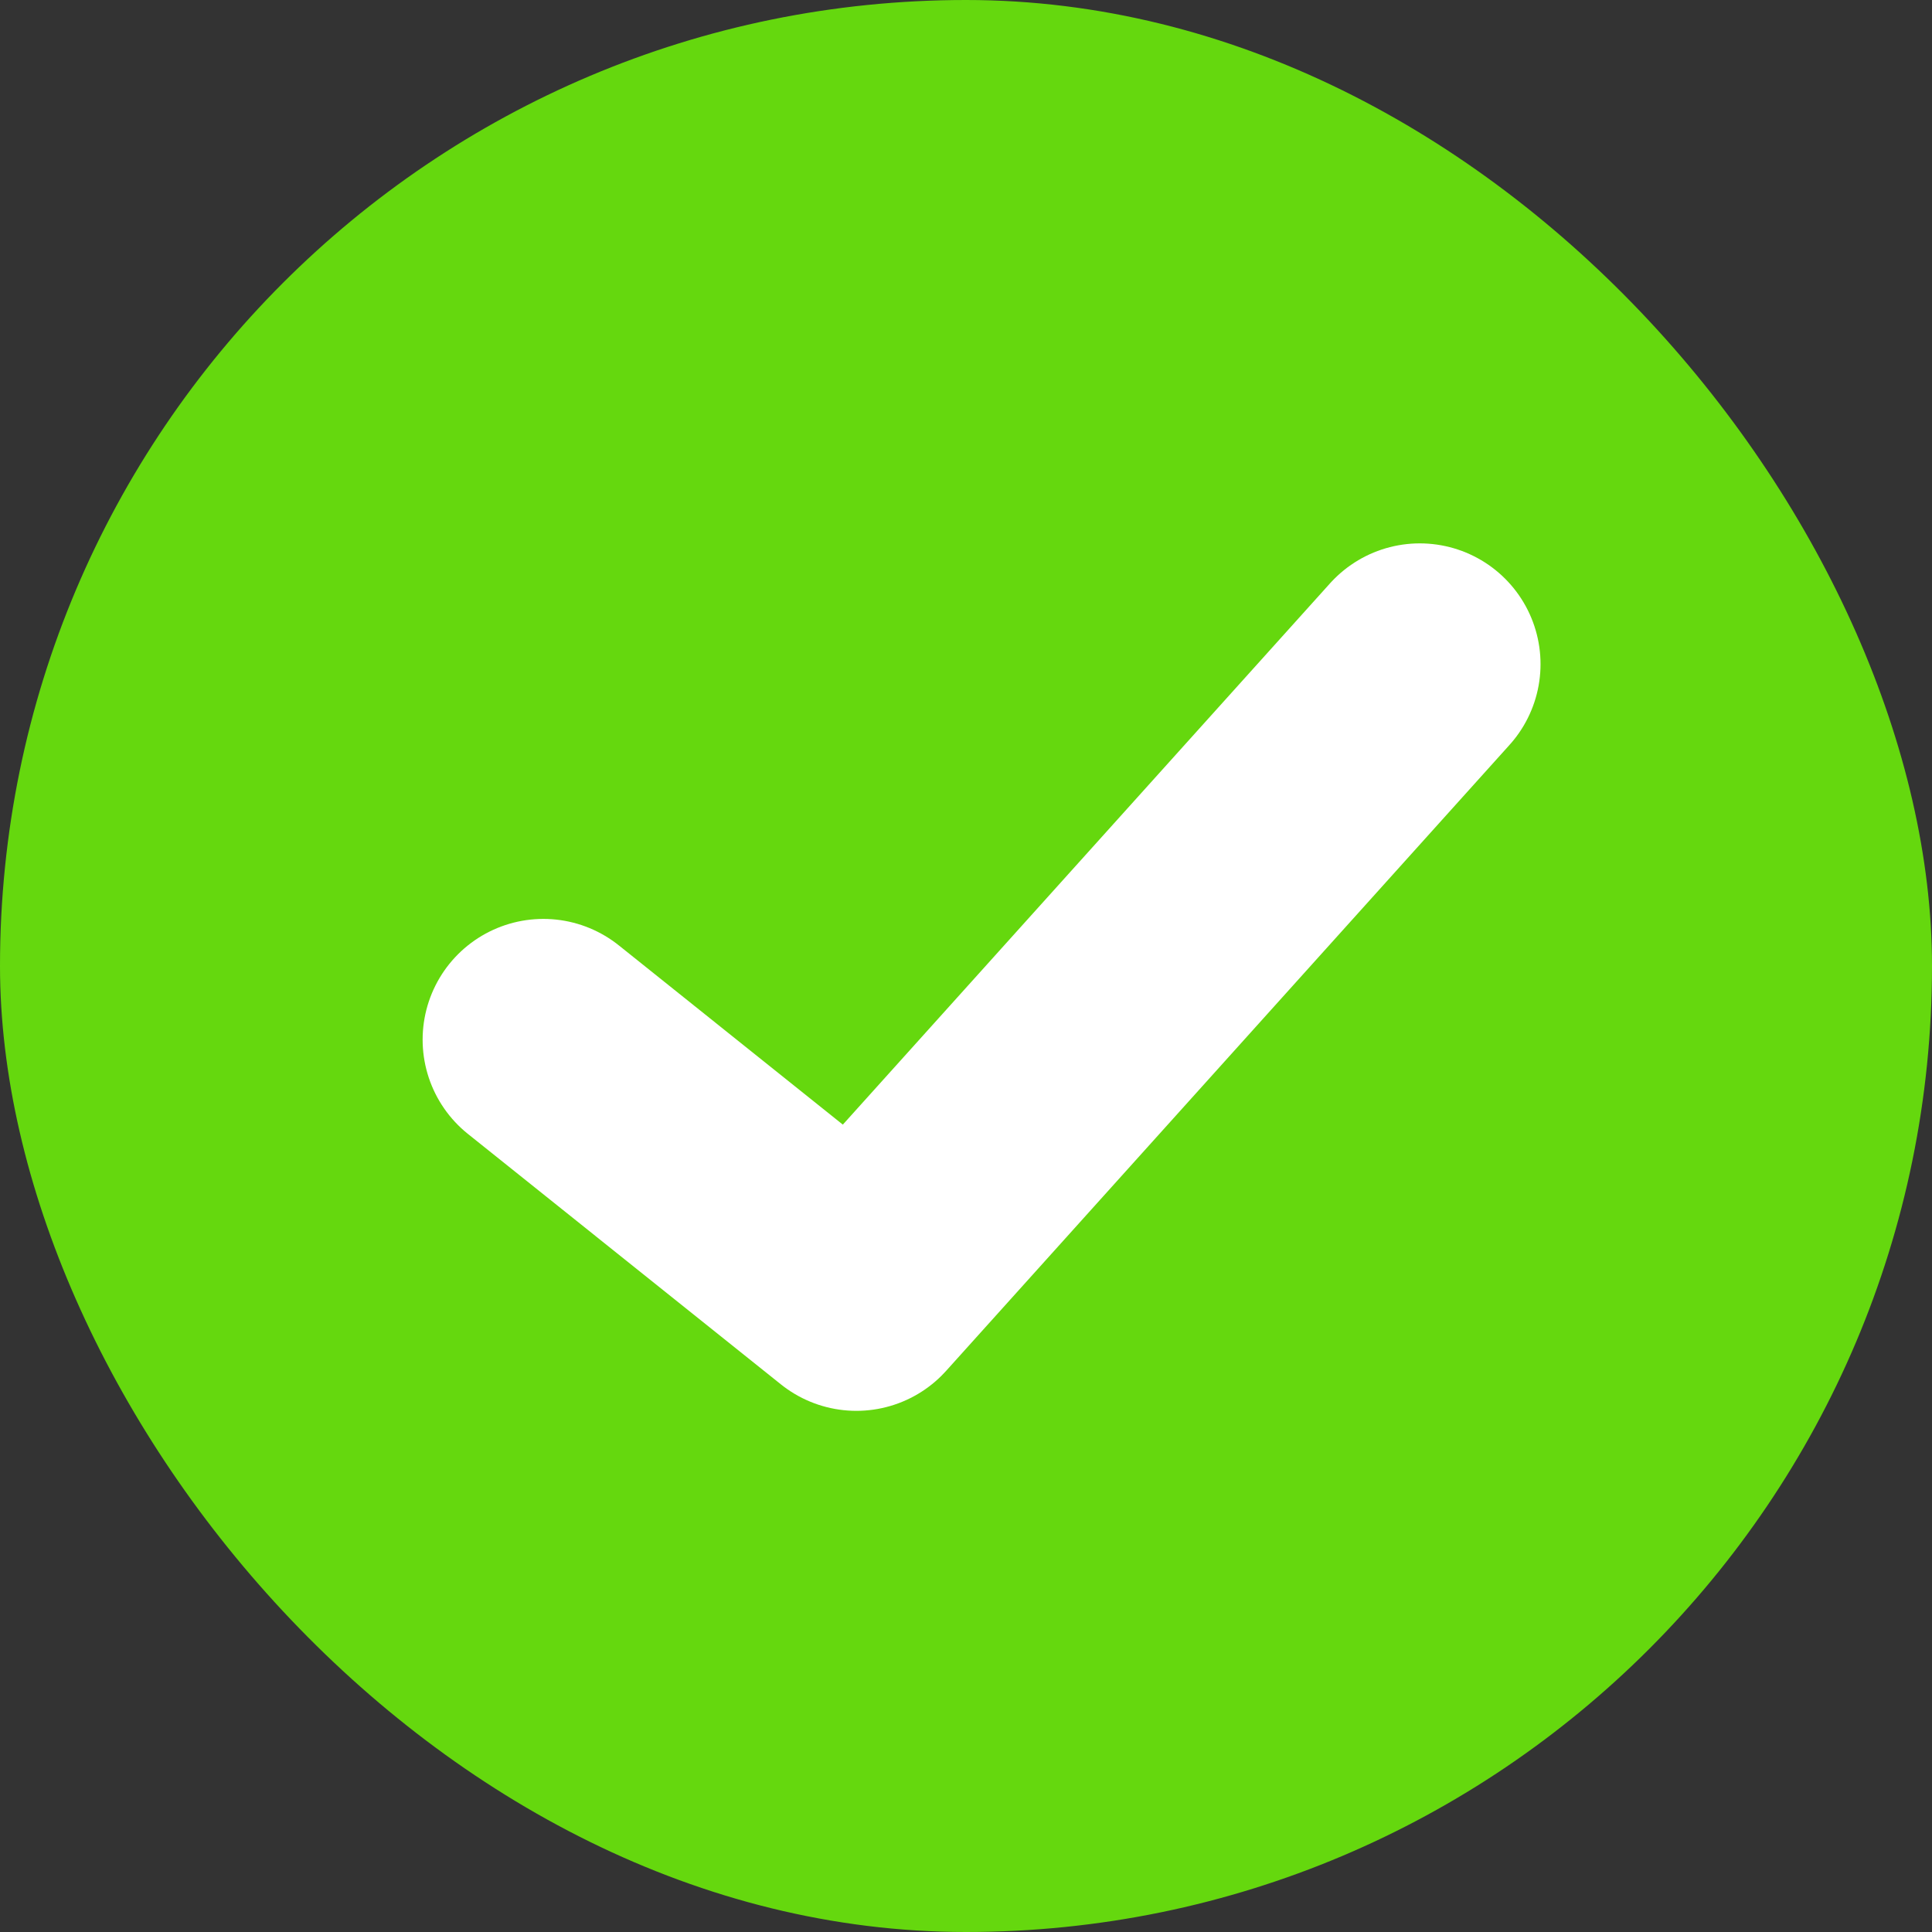 <svg xmlns="http://www.w3.org/2000/svg" width="16" height="16" viewBox="0 0 16 16">
  <rect x="0" y="0" width="16" height="16" fill="#333333" stroke="none"/>
  <g id="Group_101" data-name="Group 101" transform="translate(-68 -324)">
    <rect id="check-icon" width="16" height="16" rx="8" transform="translate(68 324)" fill="#65d80e"/>
    <path id="check-svgrepo-com" d="M10.258,5,5.592,10.184,3,8.11" transform="translate(69.5 324.5)" fill="none" stroke="#fff" stroke-linecap="round" stroke-linejoin="round" stroke-width="2"/>
  </g>
</svg>
